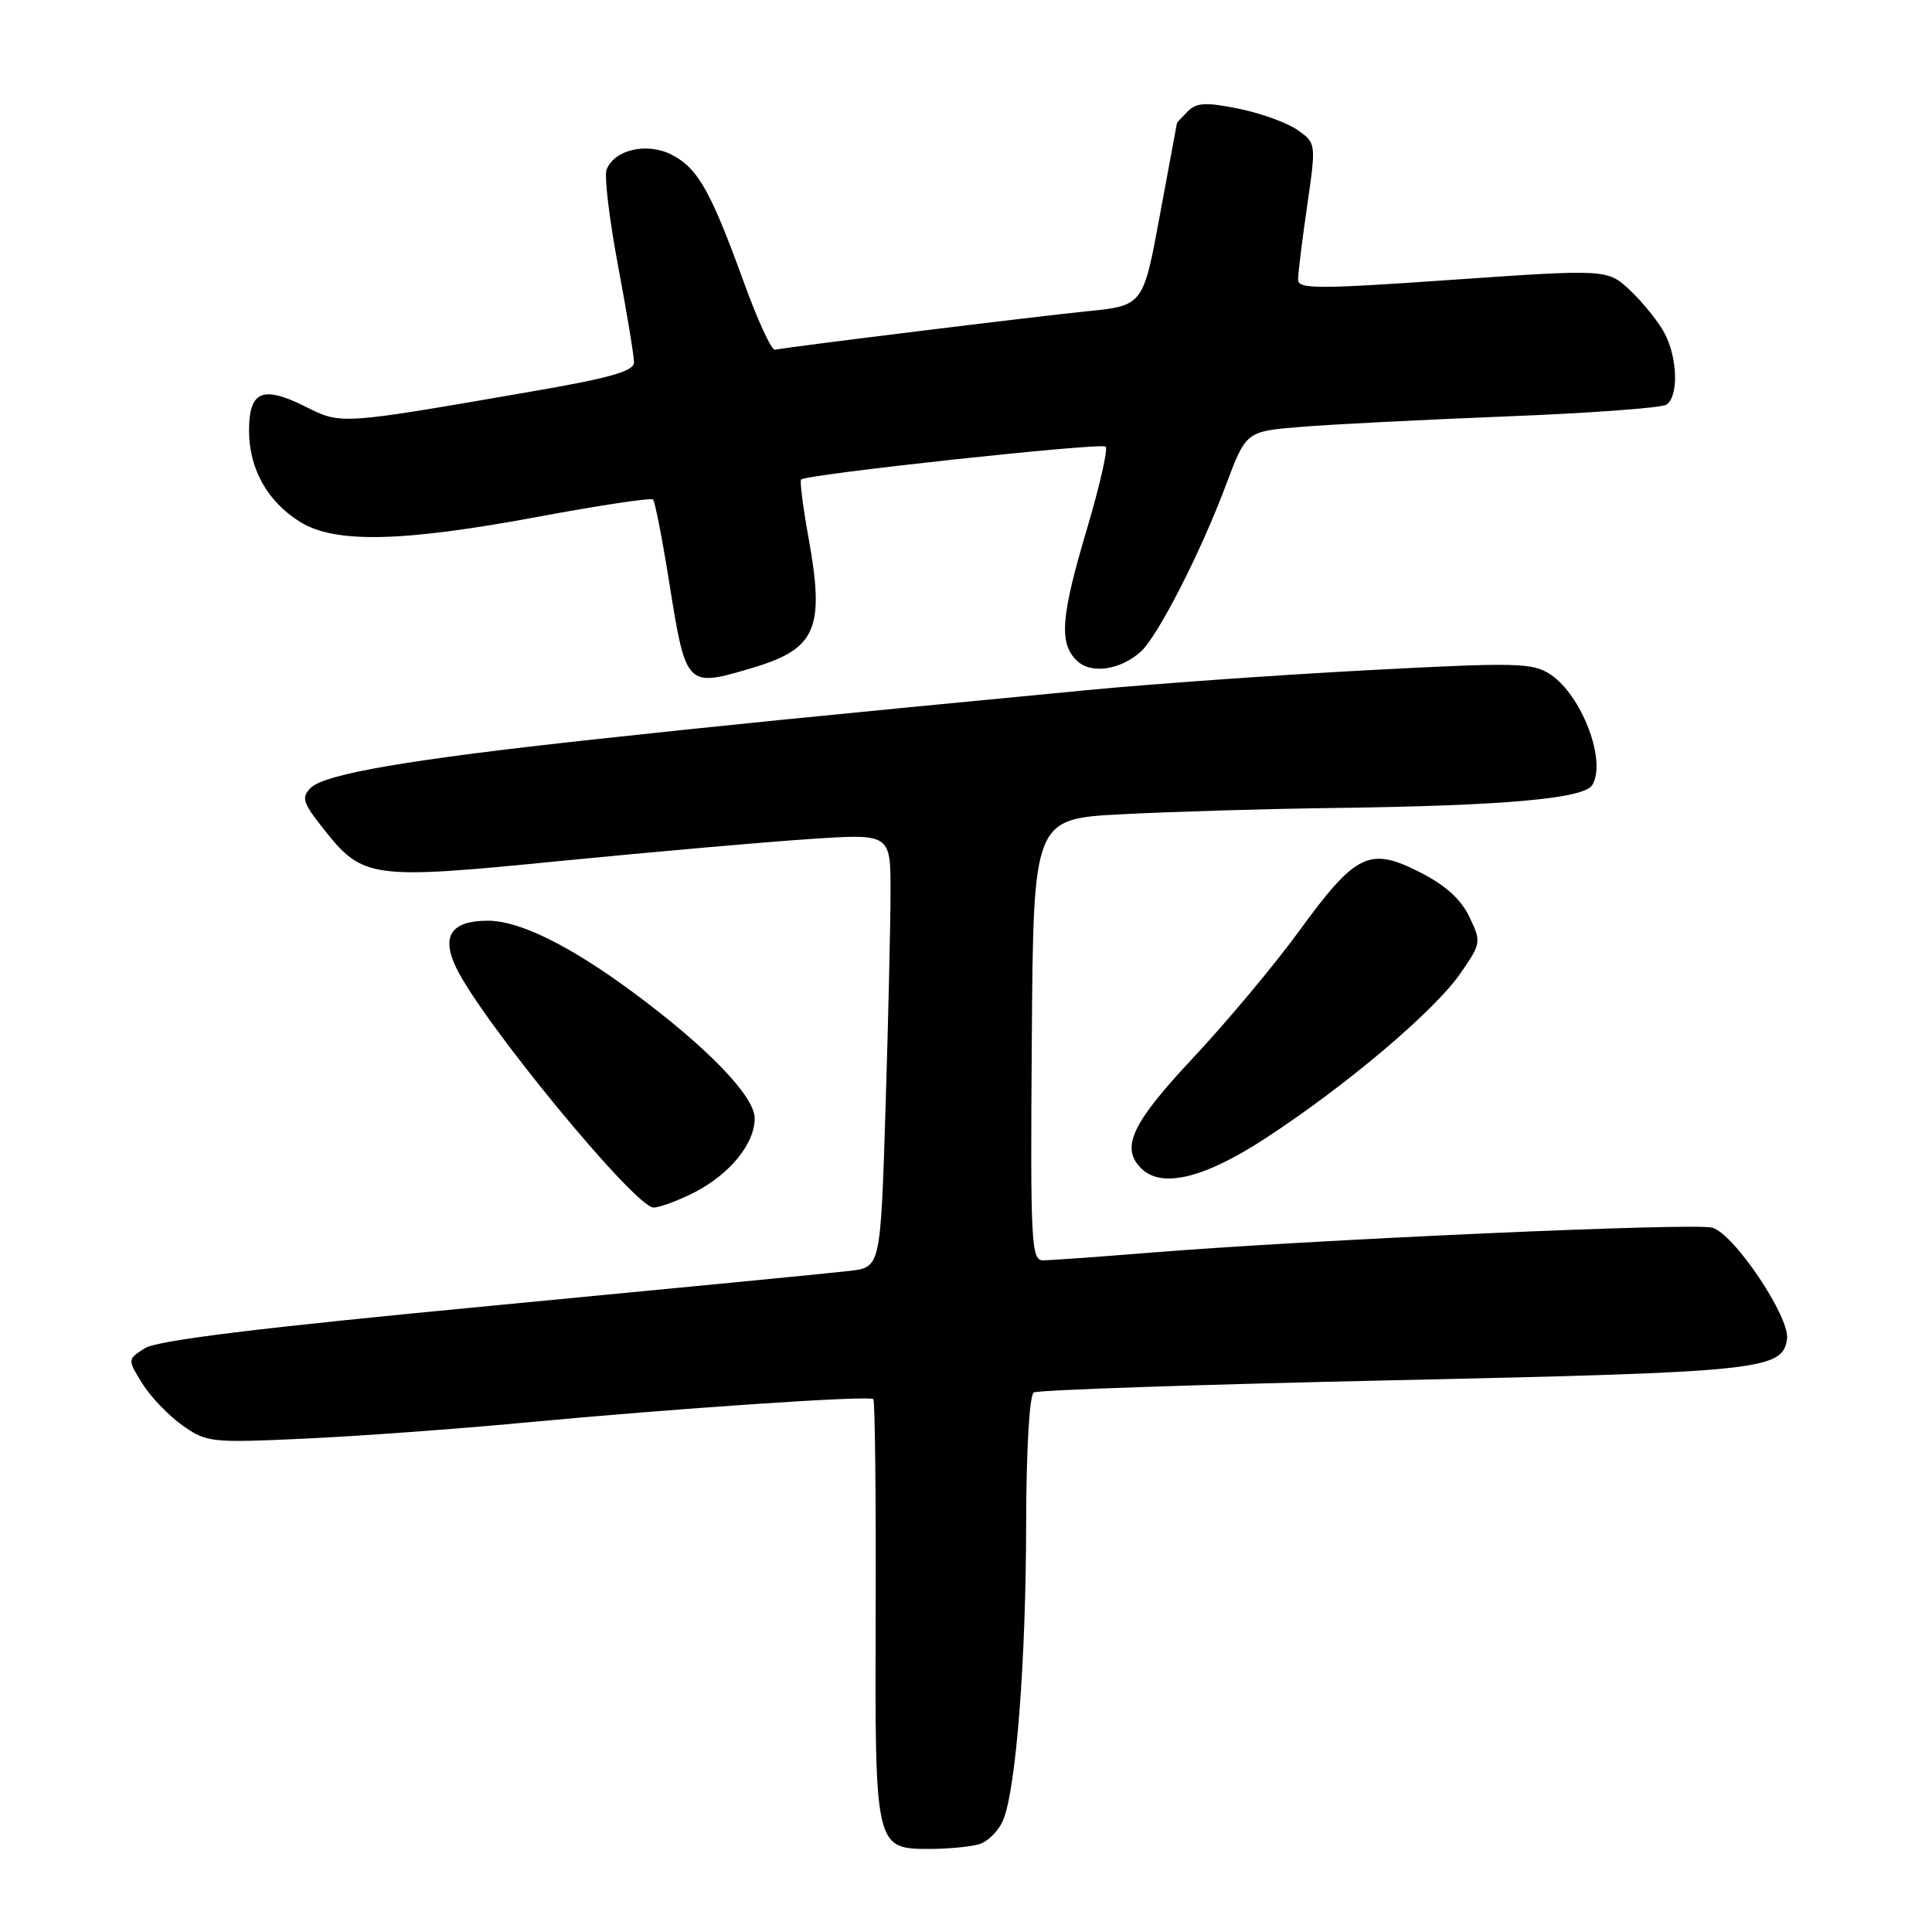 <?xml version="1.0" encoding="UTF-8" standalone="no"?>
<!DOCTYPE svg PUBLIC "-//W3C//DTD SVG 1.1//EN" "http://www.w3.org/Graphics/SVG/1.1/DTD/svg11.dtd" >
<svg xmlns="http://www.w3.org/2000/svg" xmlns:xlink="http://www.w3.org/1999/xlink" version="1.1" viewBox="0 0 256 256">
 <g >
 <path fill="currentColor"
d=" M 129.67 244.39 C 130.86 244.07 132.33 242.61 132.93 241.15 C 134.64 237.00 135.95 220.07 135.97 201.81 C 135.99 192.03 136.41 184.87 136.98 184.51 C 137.52 184.18 159.00 183.45 184.73 182.89 C 233.43 181.82 236.19 181.53 236.79 177.43 C 237.21 174.55 229.74 163.43 226.87 162.67 C 224.38 162.00 173.26 164.29 152.20 166.00 C 145.43 166.55 139.13 167.00 138.20 167.00 C 136.64 167.00 136.52 164.67 136.72 137.75 C 136.93 108.50 136.93 108.50 148.72 107.89 C 155.20 107.55 167.93 107.17 177.00 107.06 C 199.33 106.76 209.87 105.83 210.98 104.03 C 212.93 100.87 209.59 92.09 205.40 89.34 C 203.05 87.81 200.96 87.76 181.17 88.81 C 169.25 89.44 152.53 90.63 144.00 91.45 C 105.35 95.16 96.32 96.07 78.50 98.00 C 54.18 100.64 43.02 102.56 41.18 104.39 C 39.90 105.68 40.10 106.34 42.84 109.80 C 48.11 116.45 49.05 116.58 74.29 114.08 C 86.51 112.88 101.34 111.57 107.25 111.18 C 118.00 110.46 118.00 110.46 118.00 118.07 C 118.00 122.25 117.70 135.18 117.34 146.80 C 116.68 167.92 116.68 167.92 112.59 168.40 C 110.34 168.67 88.92 170.75 65.00 173.03 C 34.31 175.95 20.82 177.61 19.19 178.65 C 16.88 180.12 16.88 180.12 18.85 183.31 C 19.94 185.07 22.33 187.56 24.16 188.86 C 27.38 191.14 27.96 191.20 40.50 190.62 C 47.65 190.29 60.47 189.35 69.00 188.55 C 89.22 186.64 115.21 184.88 115.72 185.39 C 115.94 185.61 116.08 198.27 116.03 213.53 C 115.93 245.10 115.91 245.01 123.40 244.99 C 125.66 244.98 128.48 244.71 129.67 244.39 Z  M 91.95 158.03 C 96.70 155.60 100.00 151.57 100.00 148.18 C 100.00 145.25 93.65 138.69 83.75 131.39 C 75.42 125.25 68.81 122.00 64.66 122.00 C 59.80 122.00 58.43 124.01 60.43 128.19 C 63.84 135.32 84.15 160.00 86.60 160.00 C 87.41 160.00 89.82 159.11 91.95 158.03 Z  M 167.62 150.87 C 178.32 143.90 190.03 134.00 193.48 129.02 C 196.27 125.00 196.30 124.84 194.70 121.49 C 193.58 119.14 191.50 117.27 188.07 115.54 C 181.44 112.18 179.64 113.07 172.11 123.41 C 168.87 127.86 162.57 135.39 158.11 140.15 C 149.97 148.84 148.45 152.05 151.20 154.80 C 153.90 157.50 159.50 156.16 167.62 150.87 Z  M 99.65 88.51 C 108.18 85.98 109.32 83.33 107.12 71.18 C 106.39 67.16 105.96 63.72 106.15 63.54 C 106.88 62.84 145.95 58.62 146.51 59.18 C 146.83 59.50 145.72 64.37 144.05 70.01 C 140.58 81.66 140.30 85.16 142.64 87.50 C 144.50 89.36 148.41 88.82 151.17 86.34 C 153.40 84.33 159.11 73.18 162.42 64.33 C 165.11 57.16 165.11 57.16 172.31 56.57 C 176.26 56.24 188.51 55.62 199.53 55.18 C 210.55 54.75 220.11 54.05 220.78 53.63 C 222.43 52.62 222.32 47.52 220.59 44.20 C 219.81 42.72 217.79 40.18 216.10 38.57 C 213.02 35.65 213.02 35.65 192.51 37.07 C 174.61 38.32 172.00 38.32 172.00 37.05 C 172.00 36.26 172.54 31.86 173.20 27.29 C 174.40 18.99 174.40 18.97 171.95 17.24 C 170.60 16.28 167.10 15.01 164.16 14.41 C 159.82 13.53 158.55 13.59 157.41 14.73 C 156.63 15.51 155.98 16.22 155.95 16.32 C 155.93 16.42 154.91 21.90 153.69 28.50 C 151.48 40.50 151.48 40.50 143.99 41.25 C 137.40 41.91 104.85 45.92 102.68 46.34 C 102.23 46.43 100.39 42.45 98.60 37.50 C 94.19 25.34 92.48 22.30 89.04 20.52 C 85.76 18.82 81.39 19.81 80.37 22.49 C 80.05 23.32 80.74 29.07 81.90 35.25 C 83.07 41.44 84.01 47.18 84.01 48.02 C 84.00 49.19 80.83 50.09 70.25 51.91 C 44.96 56.29 45.25 56.27 40.45 53.87 C 34.79 51.04 33.00 51.81 33.00 57.06 C 33.00 62.12 35.44 66.48 39.77 69.16 C 44.40 72.03 53.28 71.83 71.28 68.48 C 79.41 66.96 86.27 65.93 86.53 66.19 C 86.79 66.45 87.75 71.35 88.66 77.08 C 90.90 91.09 90.91 91.11 99.65 88.51 Z "/>
</g>
</svg>